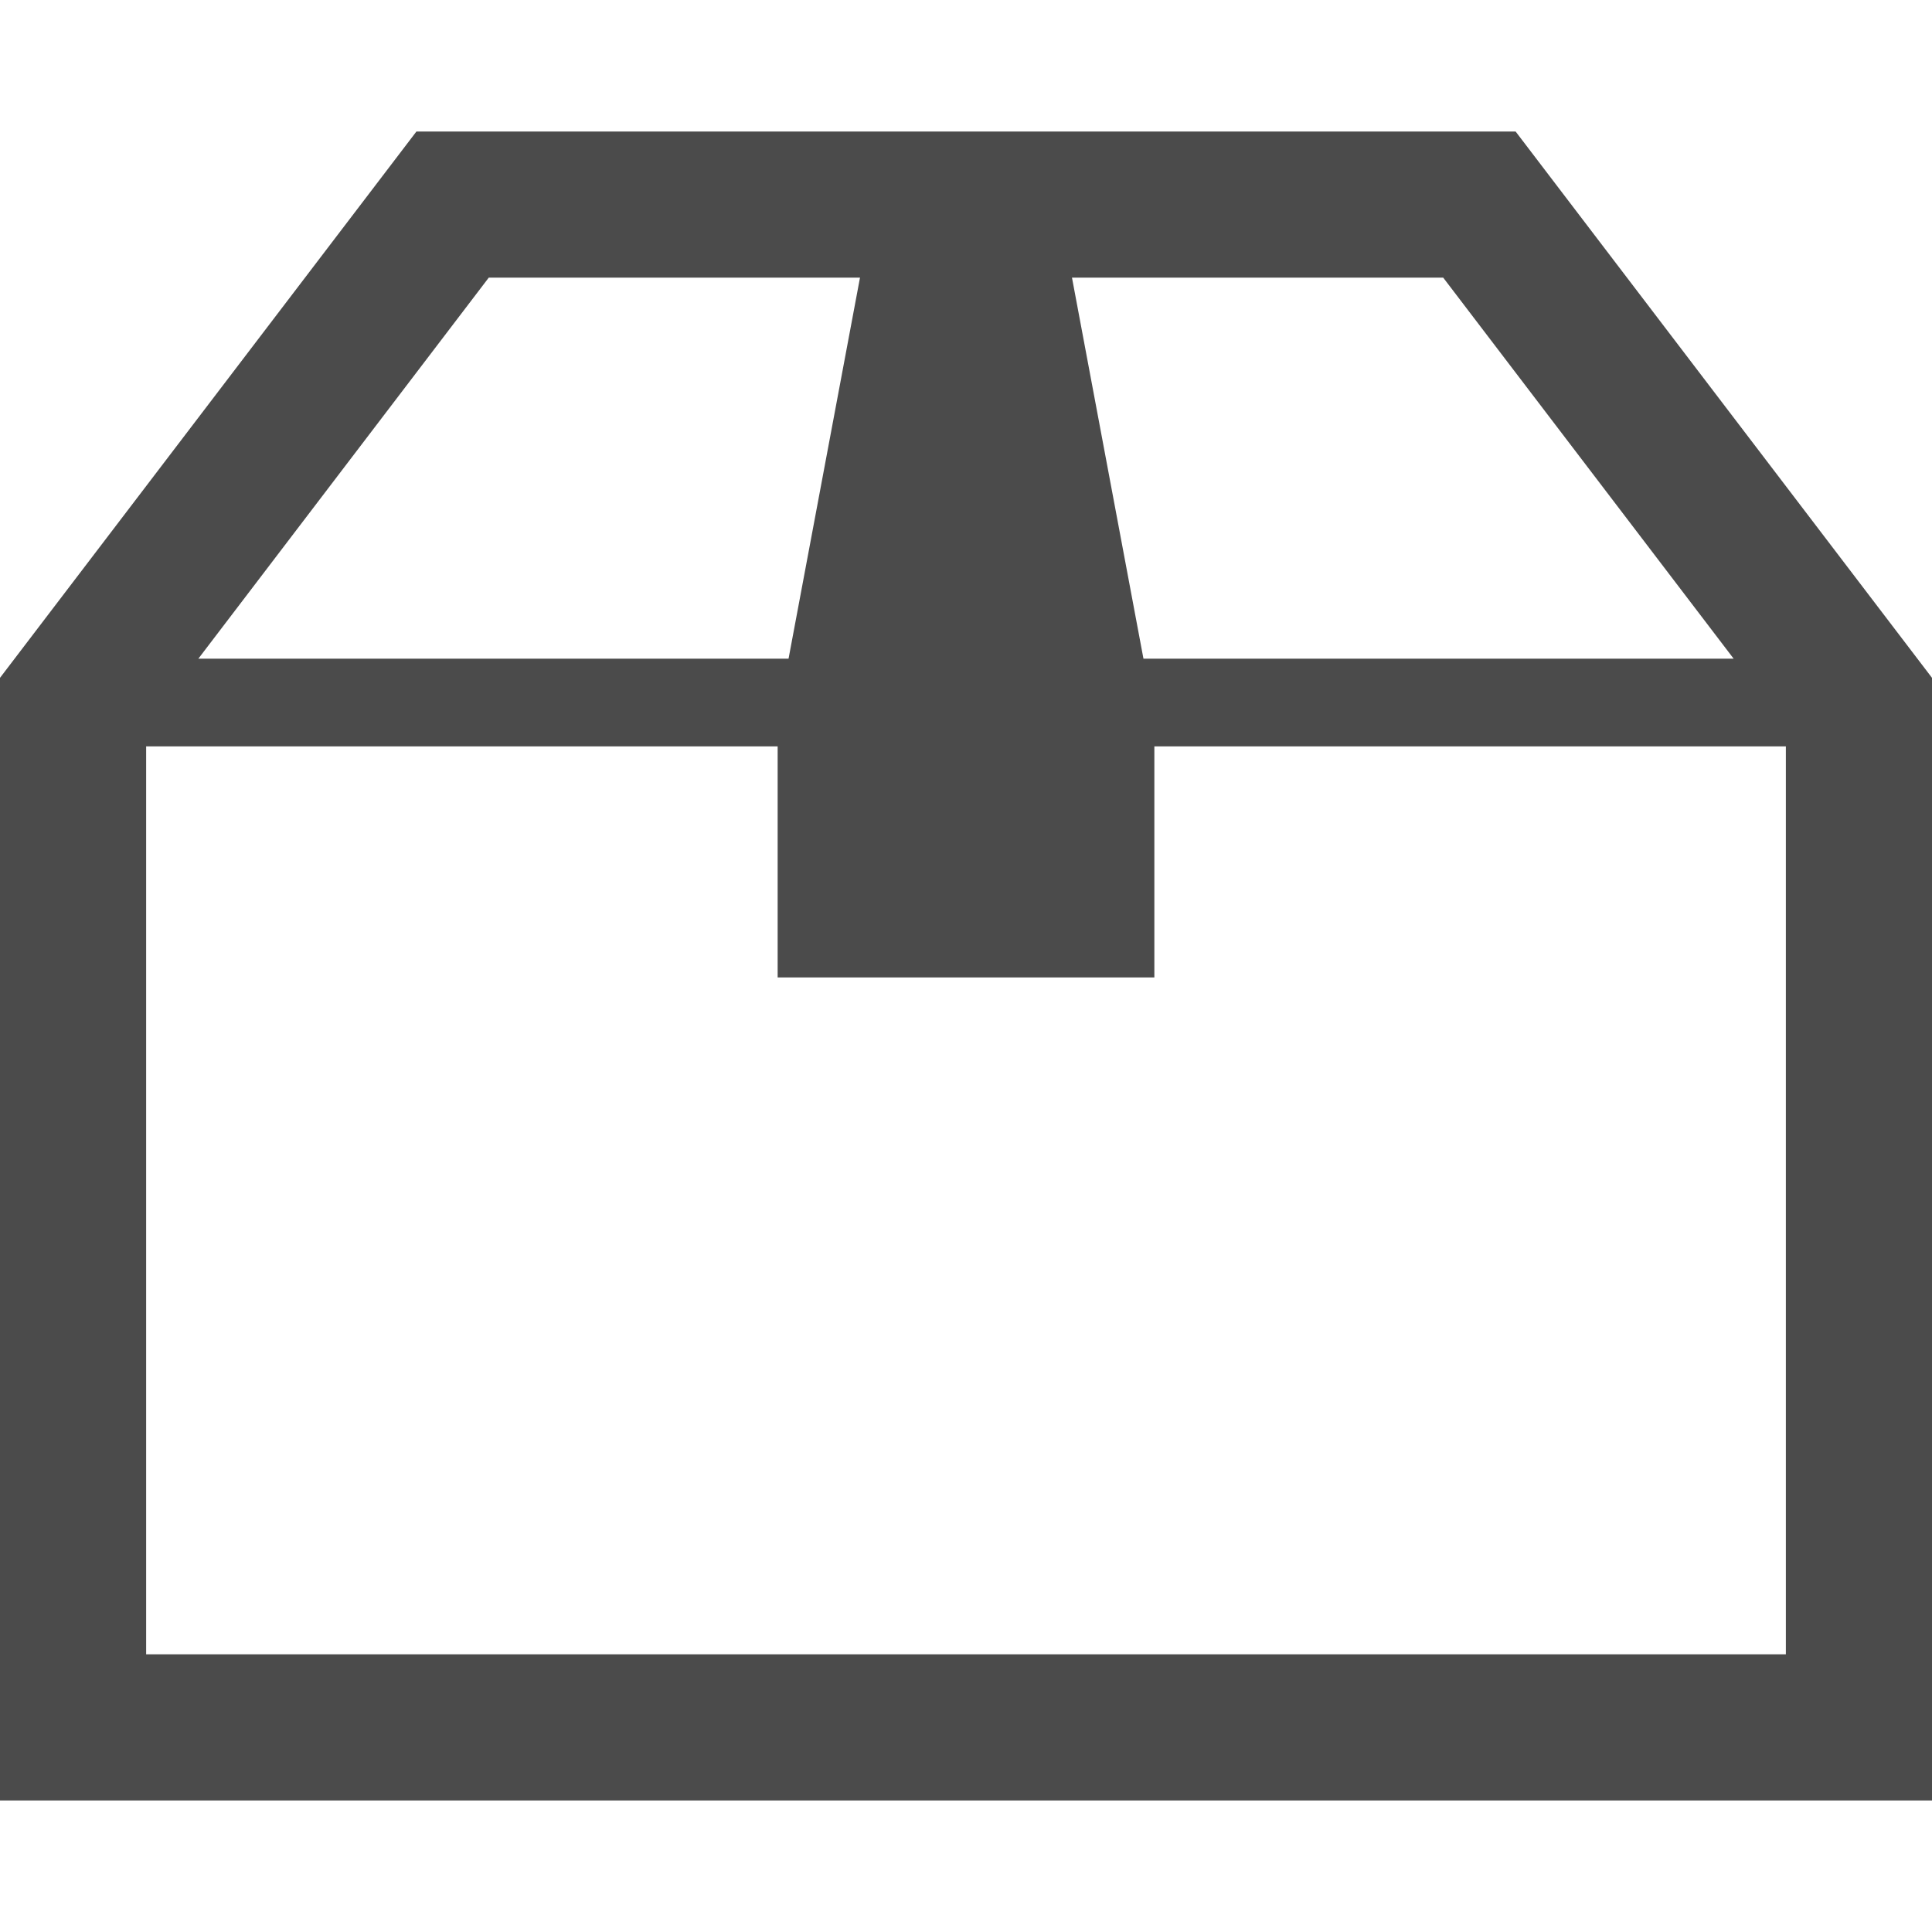 <!--?xml version="1.0" encoding="utf-8"?-->
<!-- Generator: Adobe Illustrator 18.1.1, SVG Export Plug-In . SVG Version: 6.00 Build 0)  -->

<svg version="1.1" id="_x32_" xmlns="http://www.w3.org/2000/svg" xmlns:xlink="http://www.w3.org/1999/xlink" x="0px" y="0px" viewBox="0 0 512 512" style="width: 256px; height: 256px; opacity: 1;" xml:space="preserve">
<style type="text/css">
	.st0{fill:#4B4B4B;}
</style>
<g>
	<path class="st0" d="M401.652,34.853H280.456h-48.918H110.356L0,179.634v6.544v290.969h512V179.634L401.652,34.853z
		 M382.468,73.582l76.967,100.977H305.206h-2.178L284.086,73.582H382.468z M129.524,73.582h98.382l-18.933,100.977h-2.179H52.565
		L129.524,73.582z M473.271,438.41H38.73V197.797h167.354v61.24h99.834v-61.24h167.354V438.41z" style="fill: rgb(75, 75, 75);"></path>
</g>
</svg>
